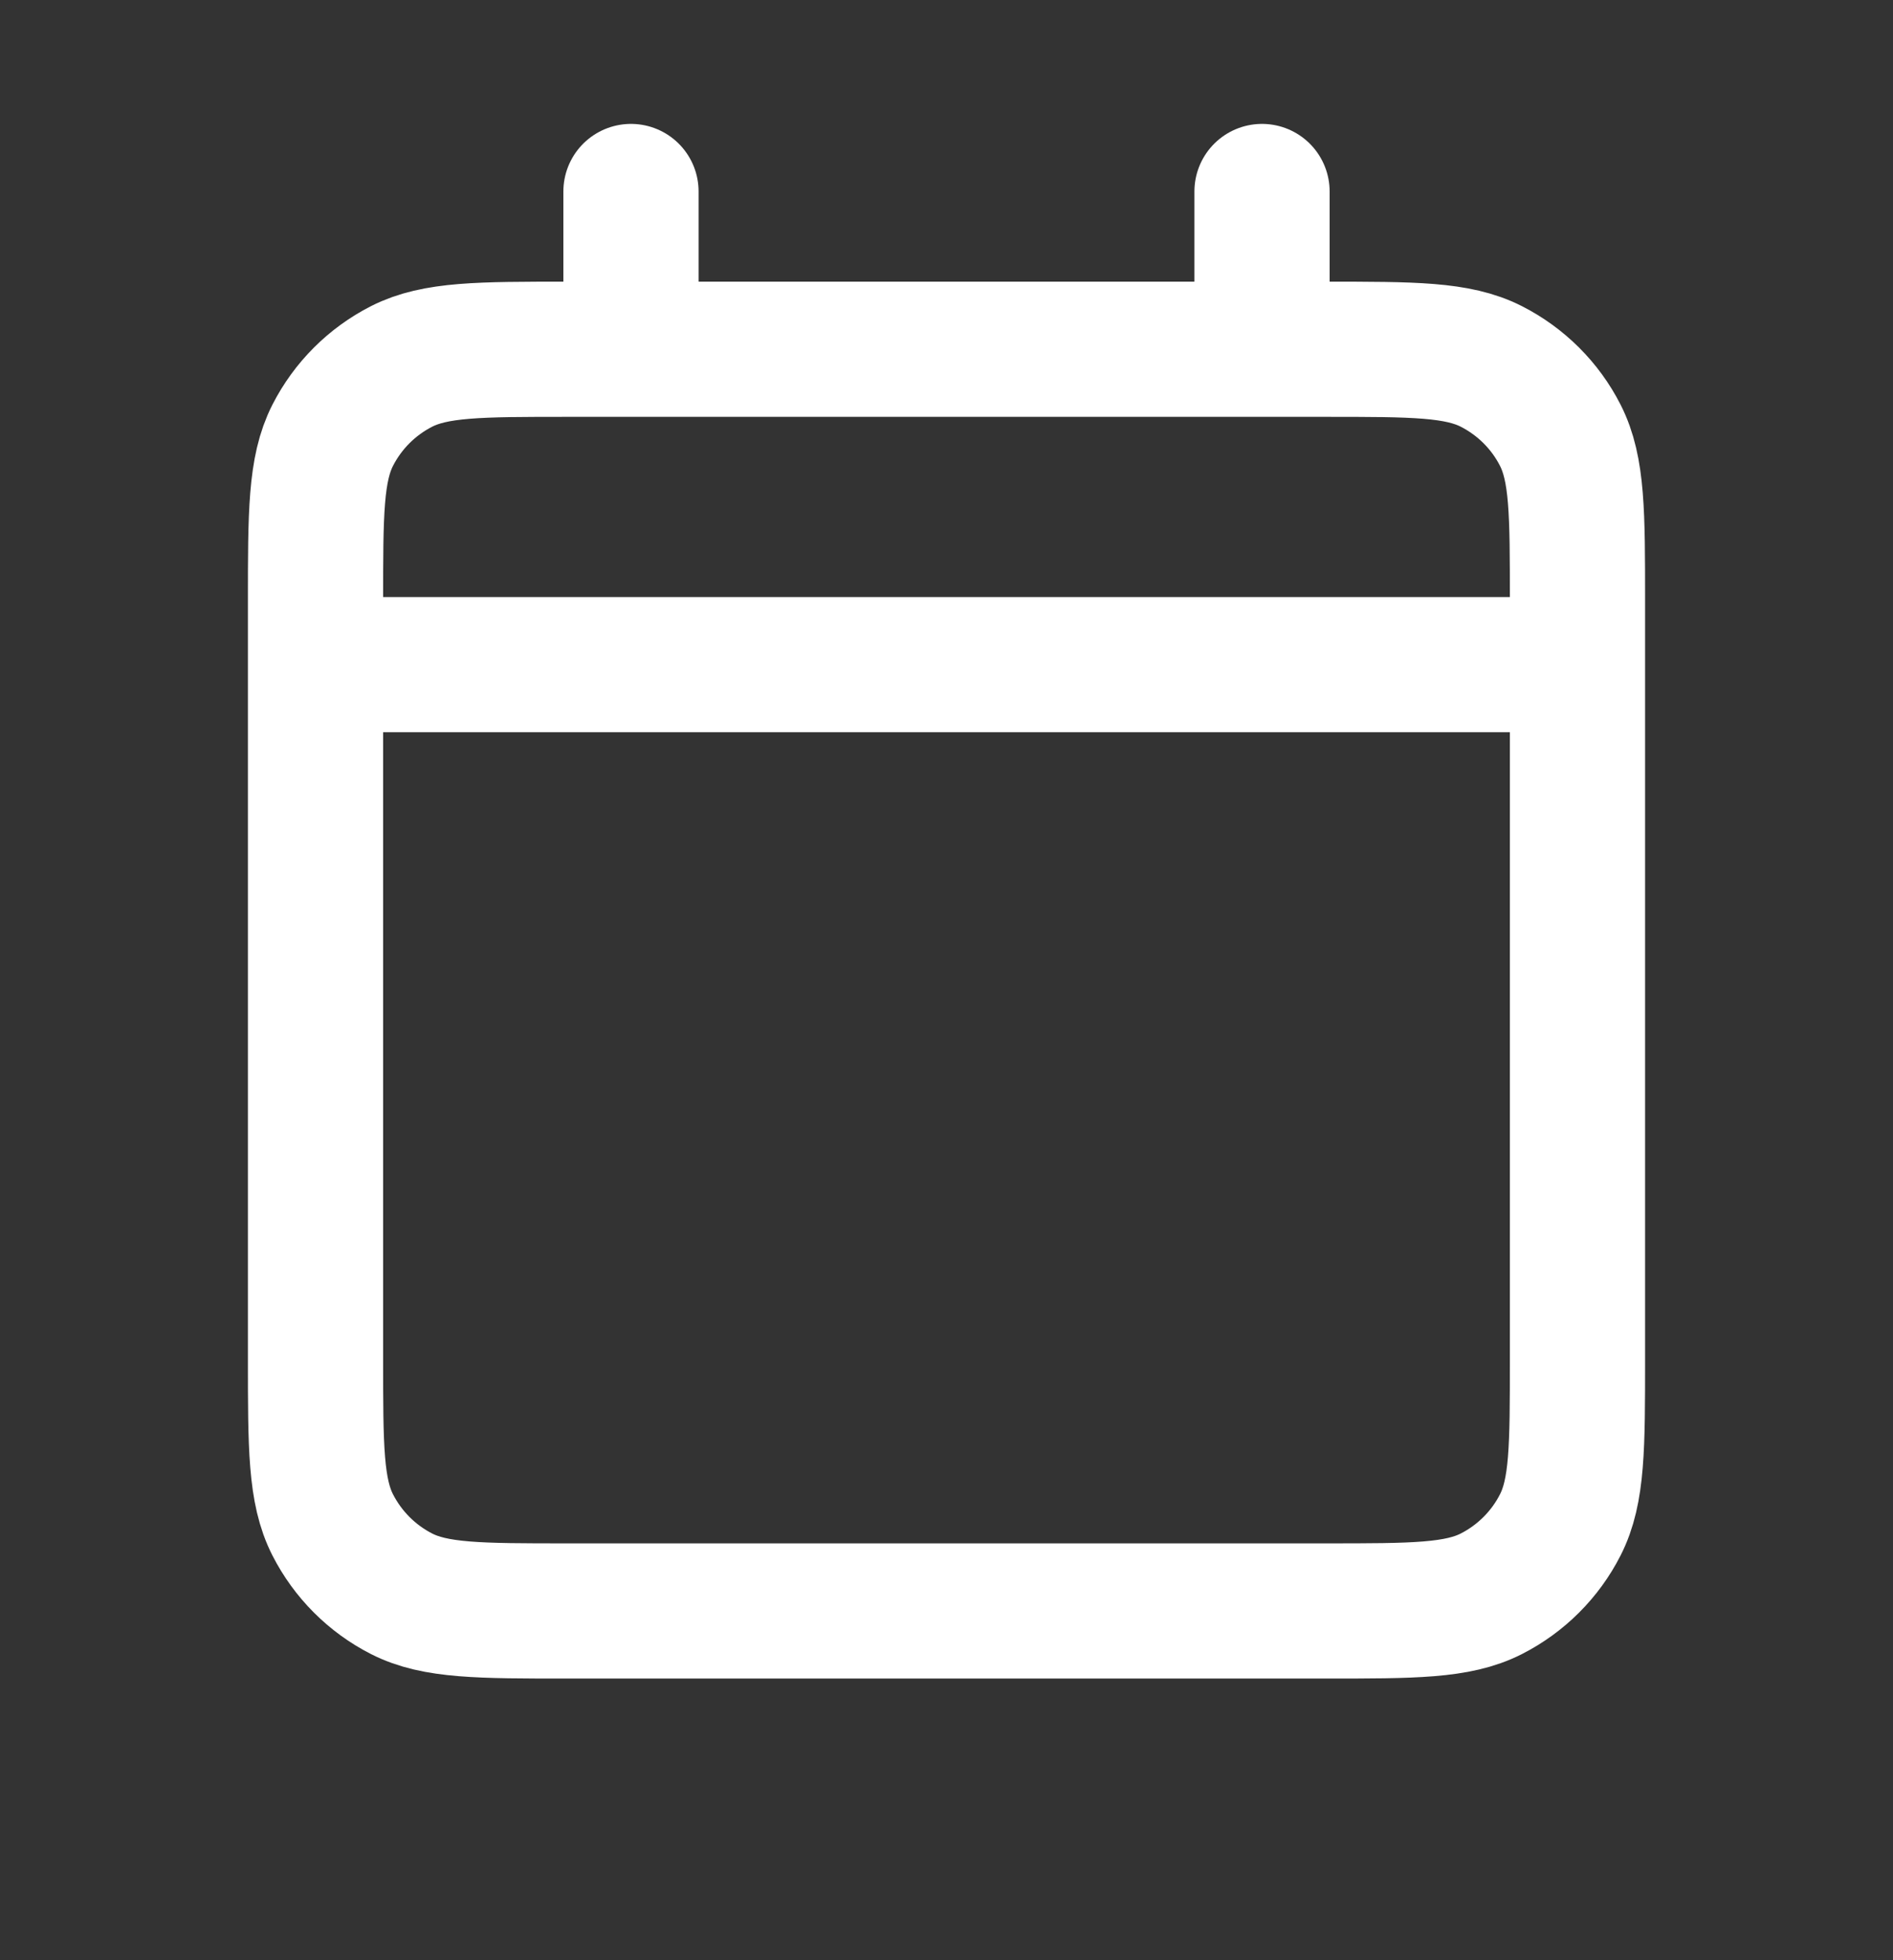 <svg width="28" height="29" viewBox="0 0 28 29" fill="none" xmlns="http://www.w3.org/2000/svg">
<rect x="0" y="0" width="28" height="29" fill="#333333" stroke="none"/>
<g id="Calendar / Calendar">
<path id="Vector" d="M4.667 9.833H23.333M4.667 9.833V20.1C4.667 21.407 4.667 22.06 4.921 22.559C5.145 22.998 5.501 23.355 5.94 23.579C6.439 23.833 7.092 23.833 8.396 23.833H19.604C20.908 23.833 21.56 23.833 22.059 23.579C22.498 23.355 22.856 22.998 23.079 22.559C23.333 22.061 23.333 21.408 23.333 20.104V9.833M4.667 9.833V8.9C4.667 7.593 4.667 6.939 4.921 6.44C5.145 6.001 5.501 5.645 5.94 5.421C6.44 5.167 7.093 5.167 8.4 5.167H9.333M23.333 9.833V8.896C23.333 7.592 23.333 6.939 23.079 6.44C22.856 6.001 22.498 5.645 22.059 5.421C21.559 5.167 20.907 5.167 19.6 5.167H18.667M18.667 2.833V5.167M18.667 5.167H9.333M9.333 2.833V5.167" stroke="white" stroke-width="2" stroke-linecap="round" stroke-linejoin="round"/>
</g>
</svg>
